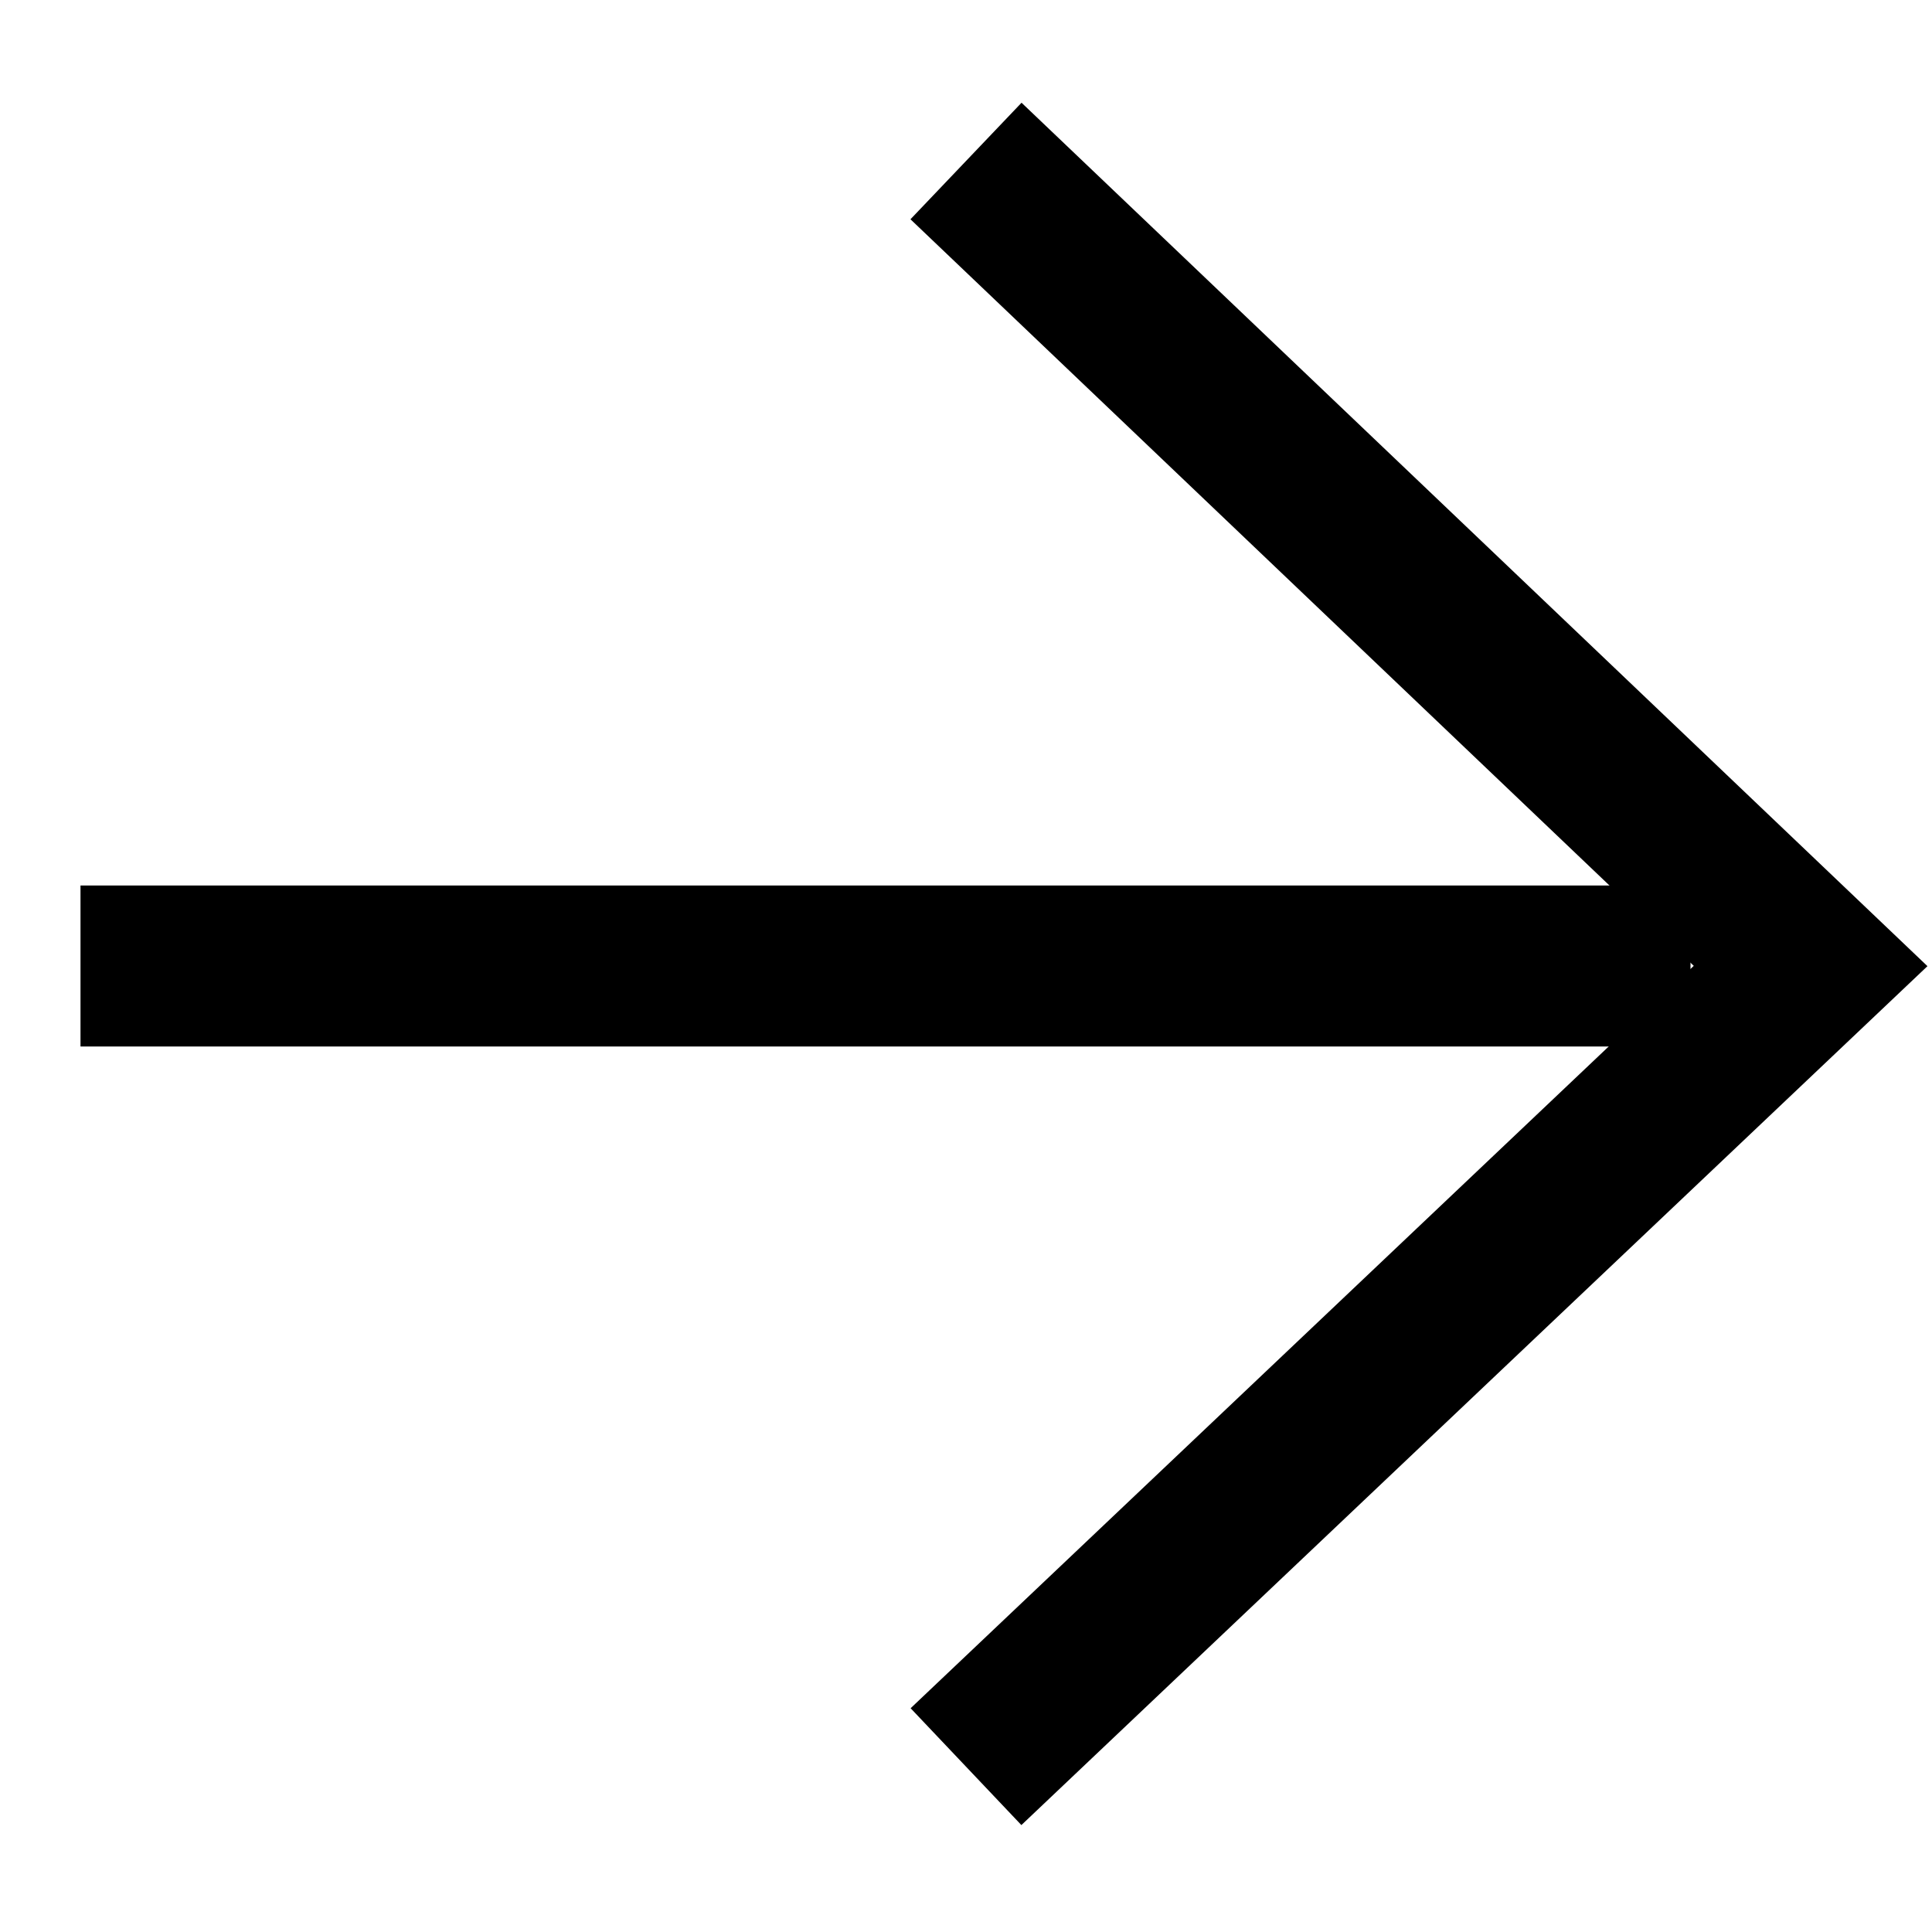 <?xml version="1.0" encoding="UTF-8"?>
<svg width="12px" height="12px" viewBox="0 0 12 12" version="1.1" xmlns="http://www.w3.org/2000/svg" xmlns:xlink="http://www.w3.org/1999/xlink">
  <g id="Page-1" stroke="none" strokeWidth="1" fill="none" fillRule="evenodd" strokeLinecap="square">
    <g id="Group" transform="translate(0, 1)" stroke="#000000">
      <polyline id="Line-Copy-2" points="6 0 11.246 5 6 9.973"></polyline>
      <path d="M10.5,5 L0.5,5" id="Line-Copy-2"></path>
    </g>
  </g>
</svg>